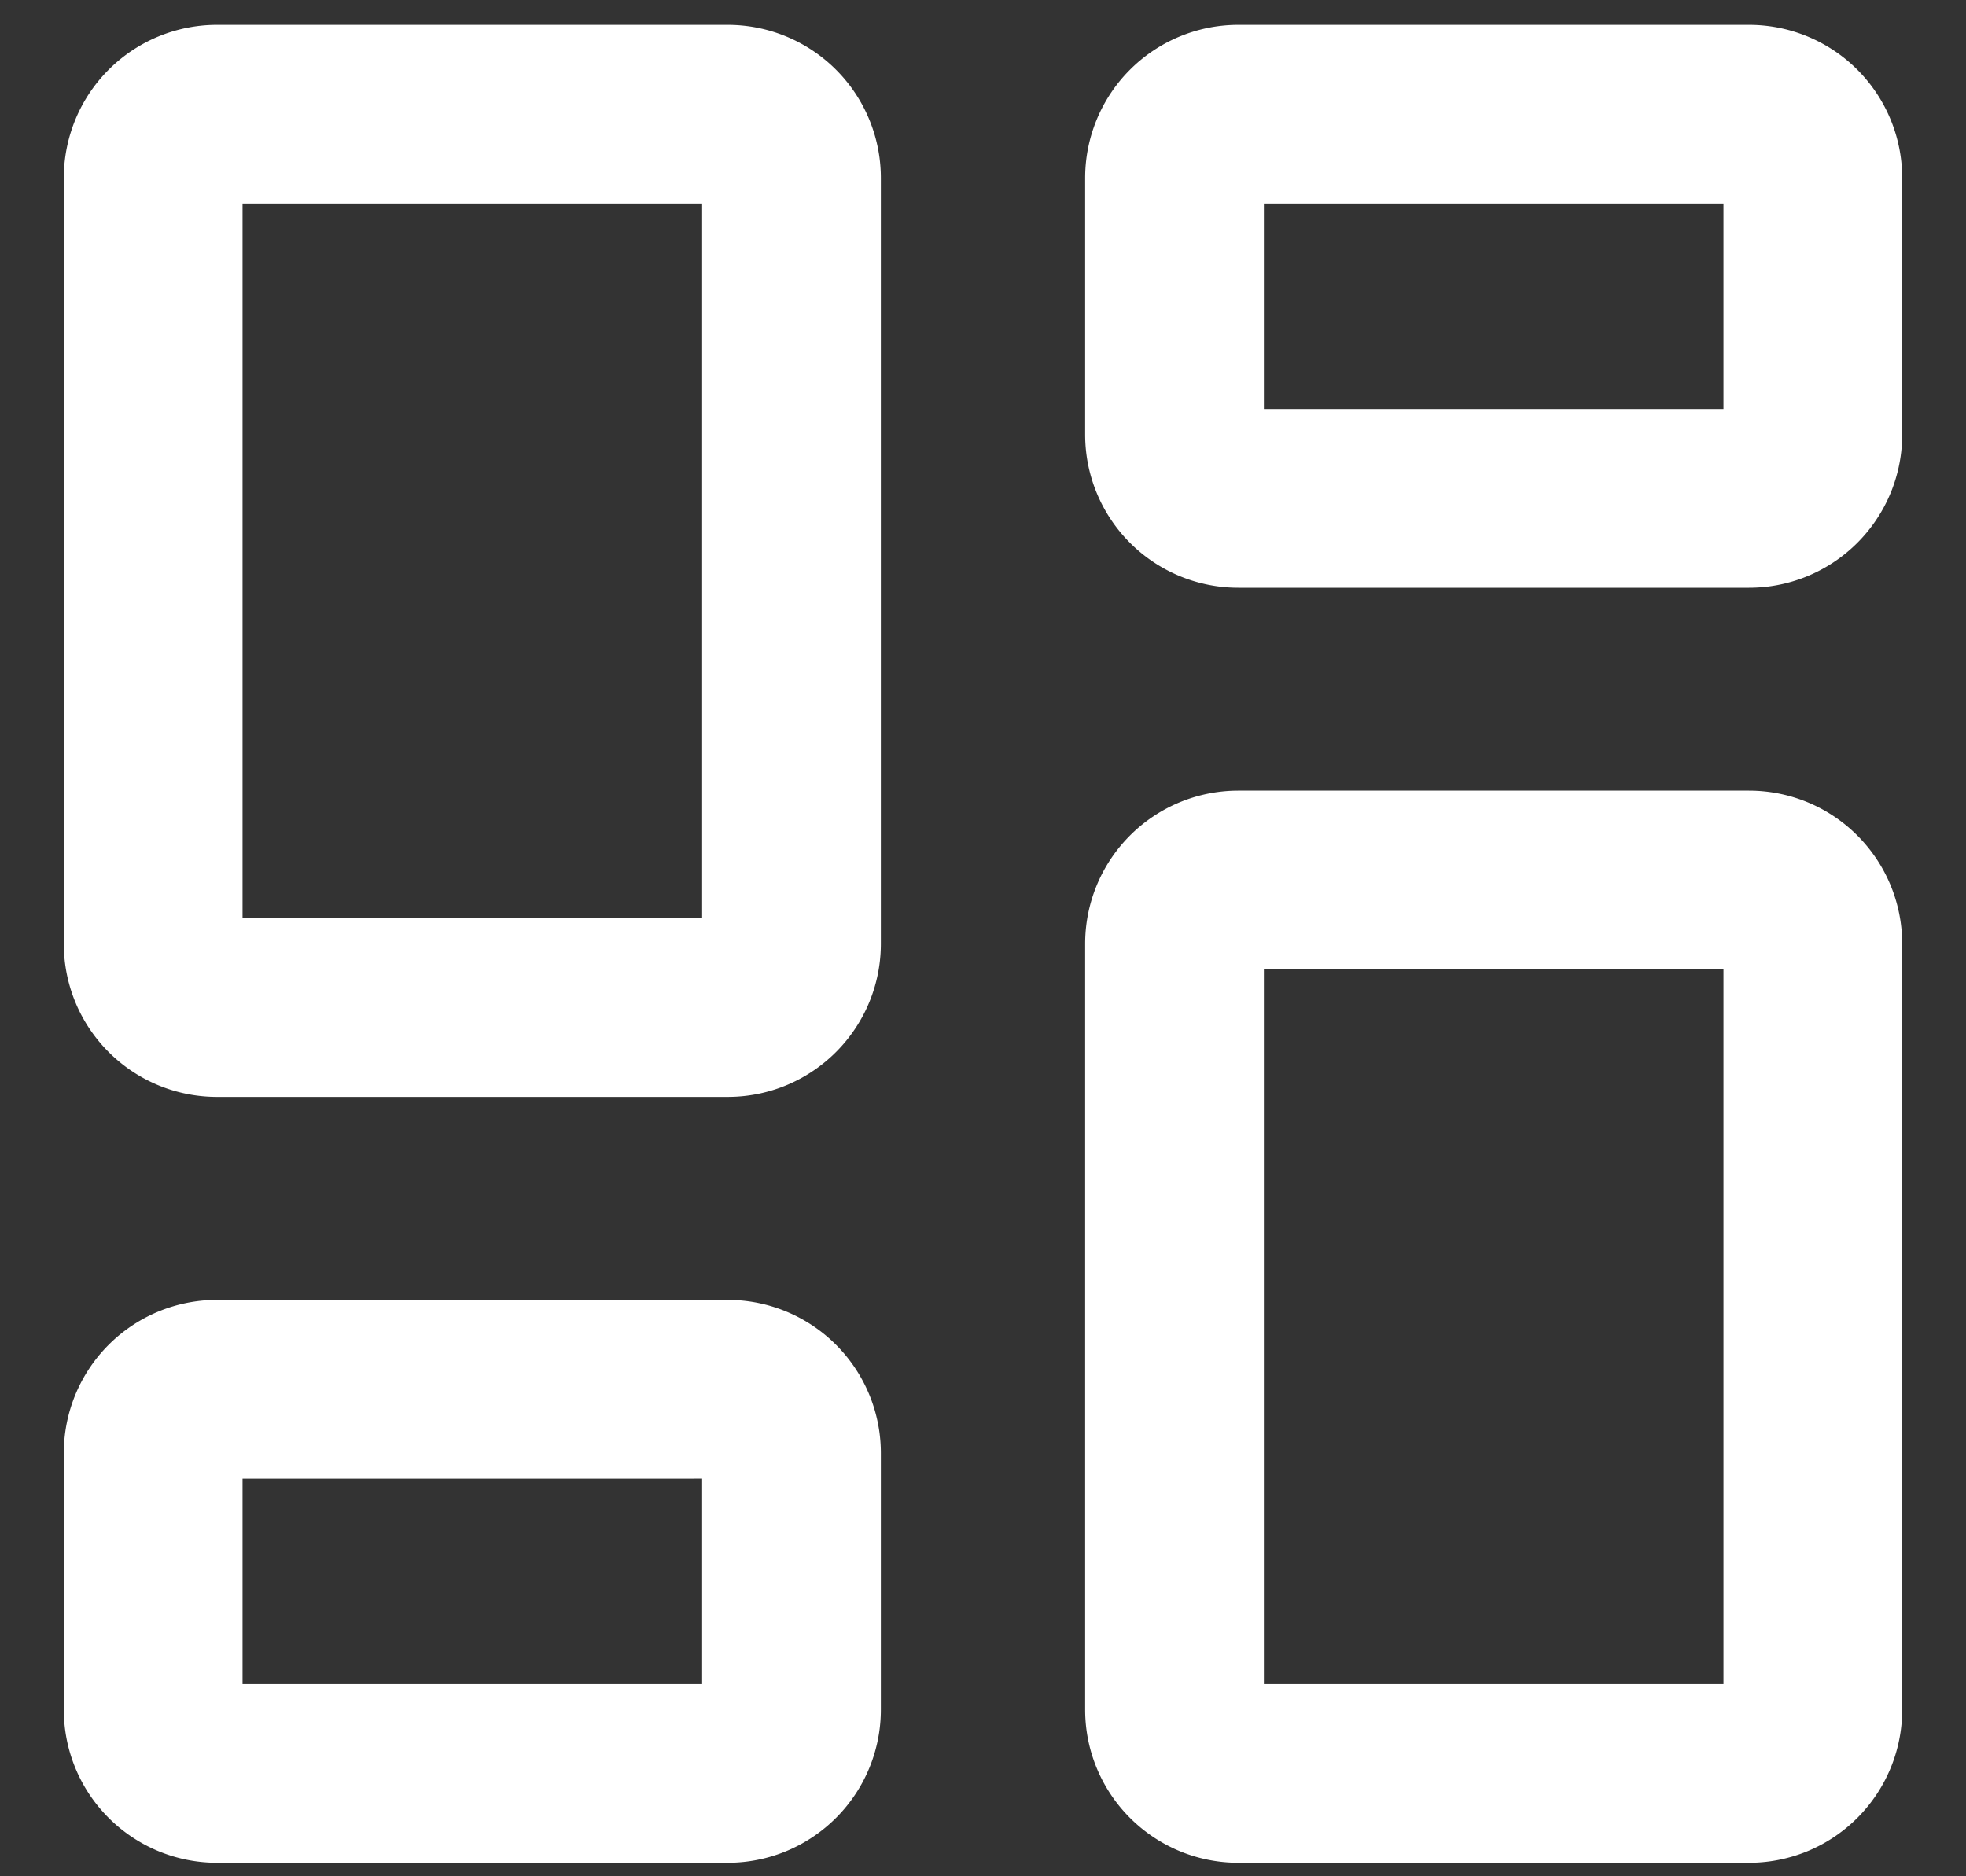 <svg width="22" height="21" fill="none" xmlns="http://www.w3.org/2000/svg"><rect width="100%" height="100%" fill="#333333" stroke="none"/><path d="M19.572 9.849h-5.715a.714.714 0 00-.714.714v8.572c0 .394.32.714.714.714h5.715c.394 0 .714-.32.714-.714v-8.572a.714.714 0 00-.714-.714zm0-8.571h-5.715a.714.714 0 00-.714.714v2.871c0 .395.32.715.714.715h5.715c.394 0 .714-.32.714-.715V1.992a.714.714 0 00-.714-.714zm-11.429 0H2.429a.714.714 0 00-.715.714v8.571c0 .395.32.714.715.714h5.714c.394 0 .714-.32.714-.714V1.992a.714.714 0 00-.714-.714zm0 14.271H2.429a.714.714 0 00-.715.714v2.872c0 .394.32.714.715.714h5.714c.394 0 .714-.32.714-.714v-2.872a.714.714 0 00-.714-.714z" stroke="#fff" stroke-width="2" stroke-linecap="round" stroke-linejoin="round"/></svg>